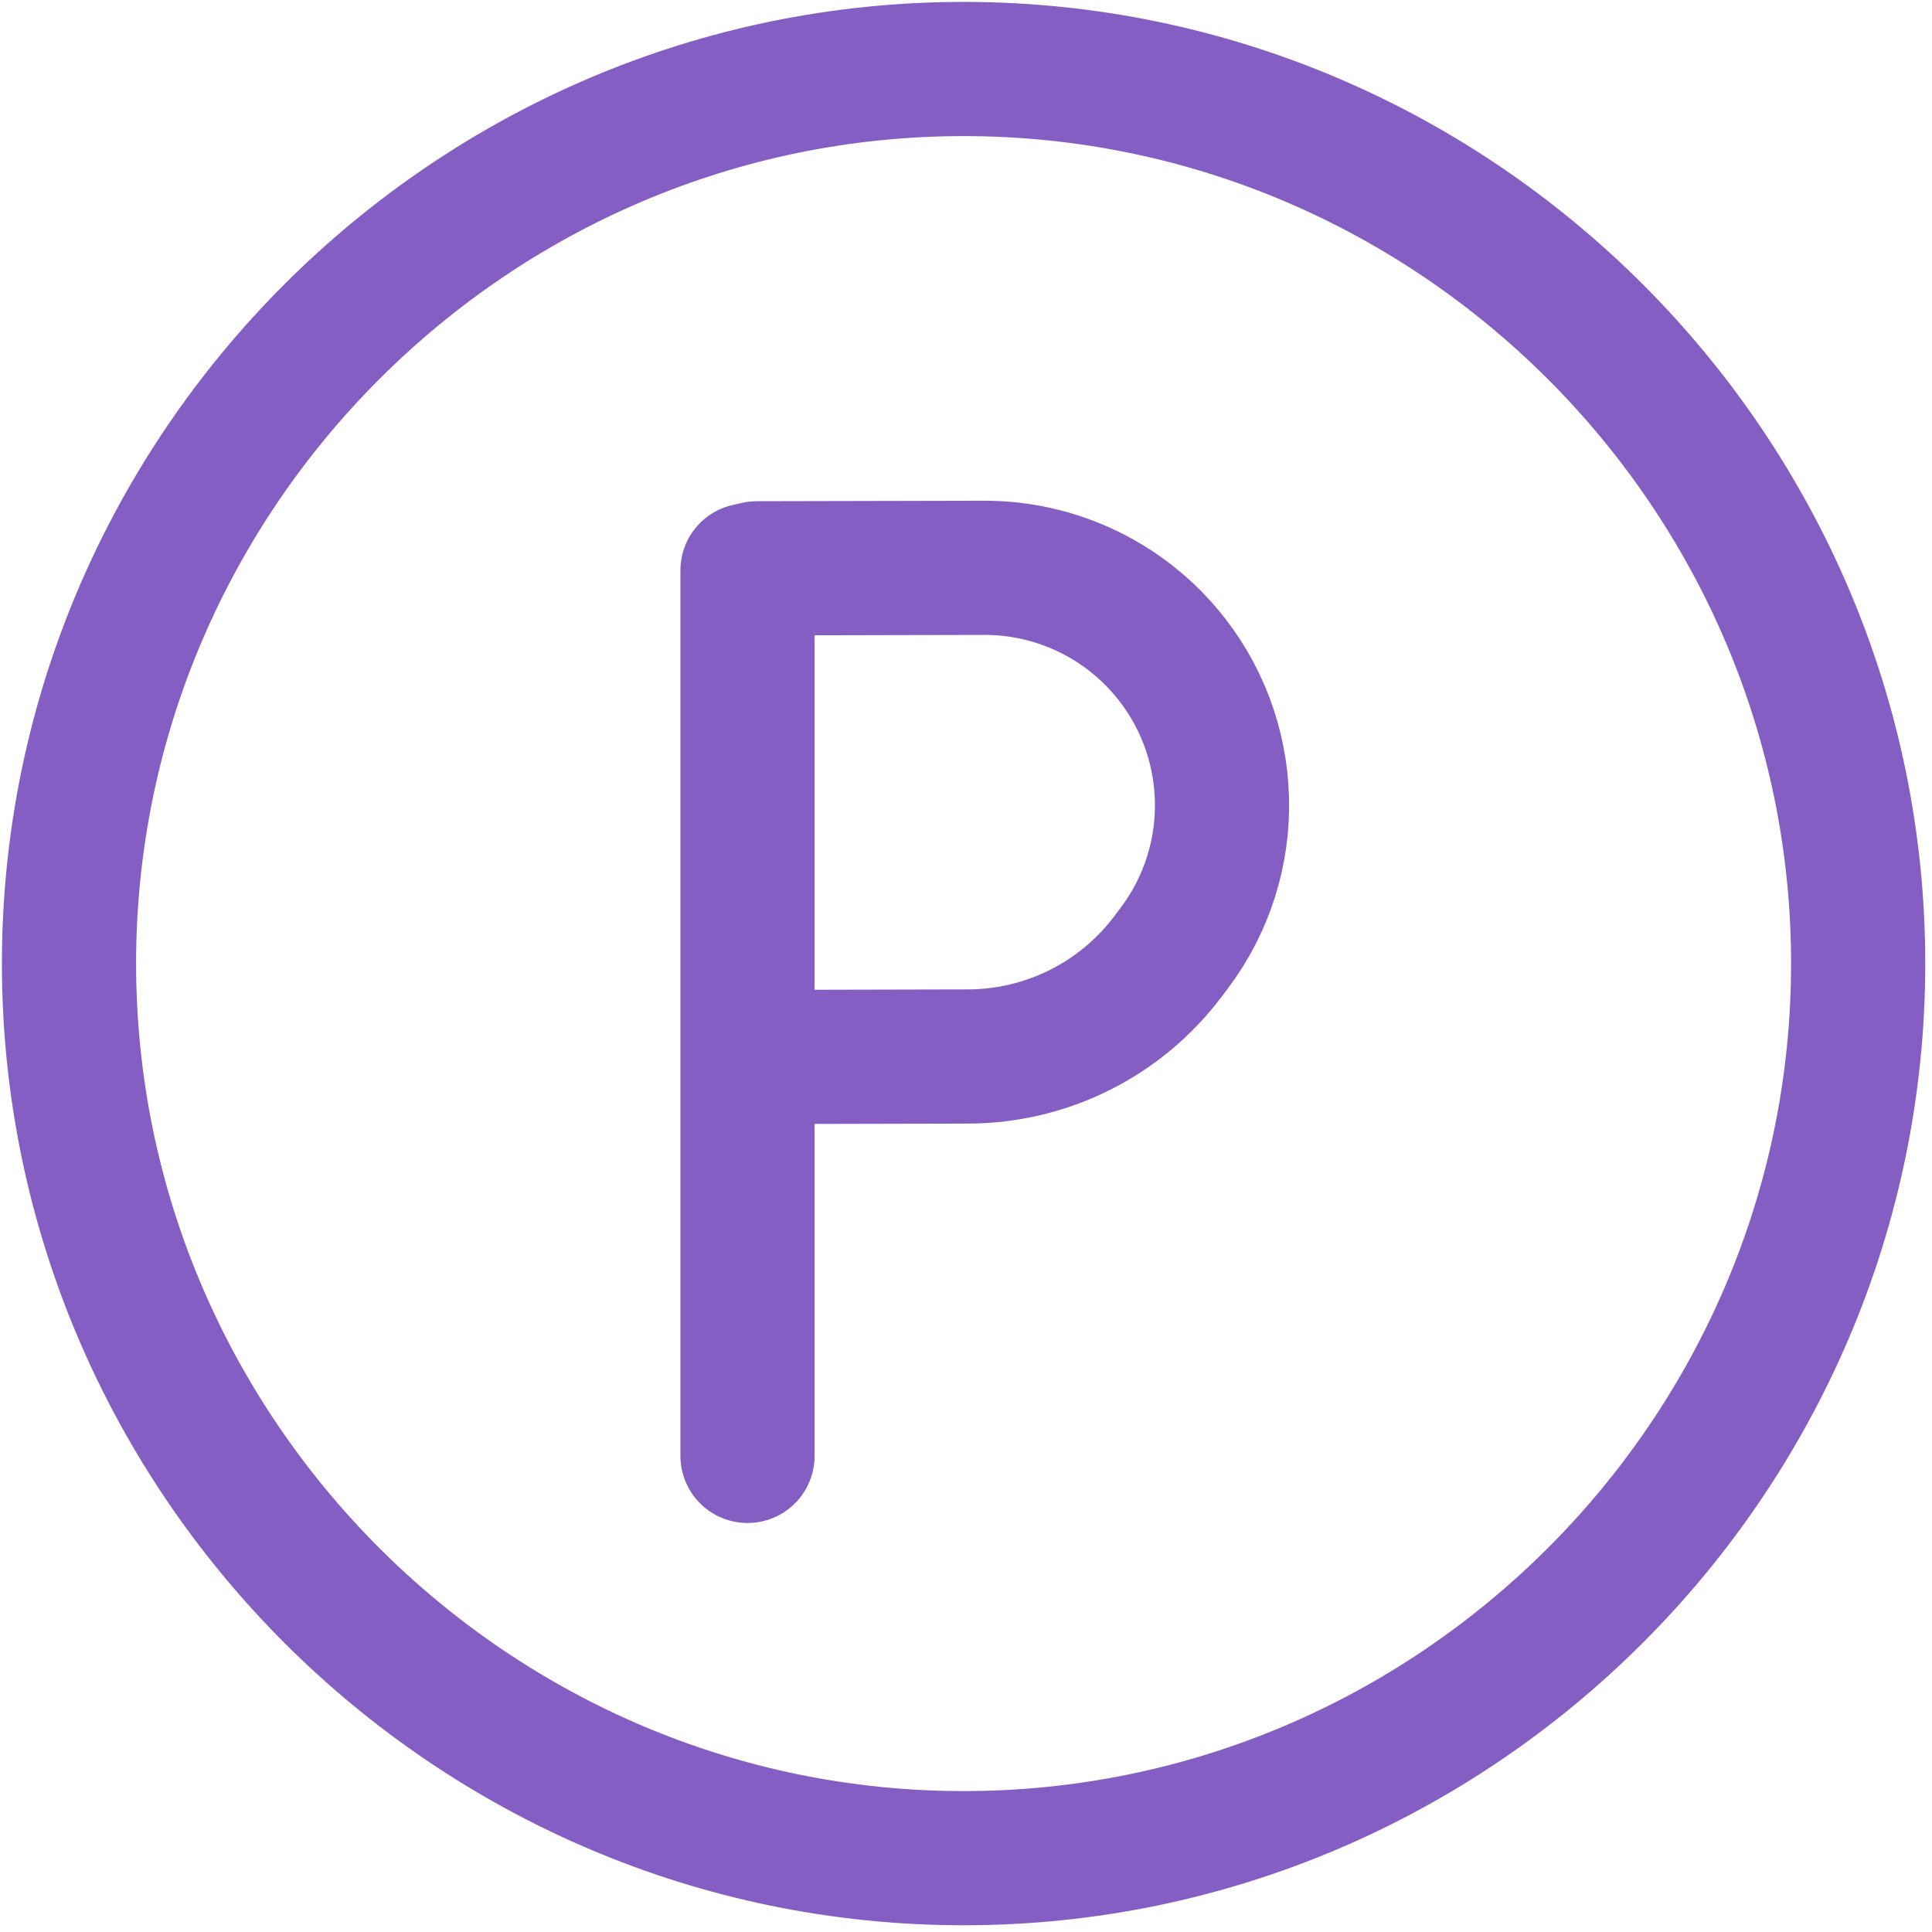 <svg width="168" height="168" viewBox="0 0 168 168" fill="none" xmlns="http://www.w3.org/2000/svg">
<path d="M83.79 161.58C126.575 161.58 161.58 126.575 161.58 83.79C161.58 41.005 126.575 6 83.79 6C41.005 6 6 41.005 6 83.79C6 126.575 41.005 161.58 83.79 161.58Z" stroke="#845EC2" stroke-width="11.668" stroke-linecap="round" stroke-linejoin="round"/>
<path d="M65.001 49.599L65.001 126.599" stroke="#845EC2" stroke-width="11.668" stroke-linecap="round" stroke-linejoin="round"/>
<path d="M65.822 49.418L85.573 49.375C91.629 49.362 97.386 52.009 101.319 56.614V56.614C107.607 63.979 107.932 74.724 102.101 82.455L101.543 83.195C97.434 88.643 91.011 91.853 84.188 91.869L67.367 91.908" stroke="#845EC2" stroke-width="11.668" stroke-linecap="round" stroke-linejoin="round"/>
</svg>
